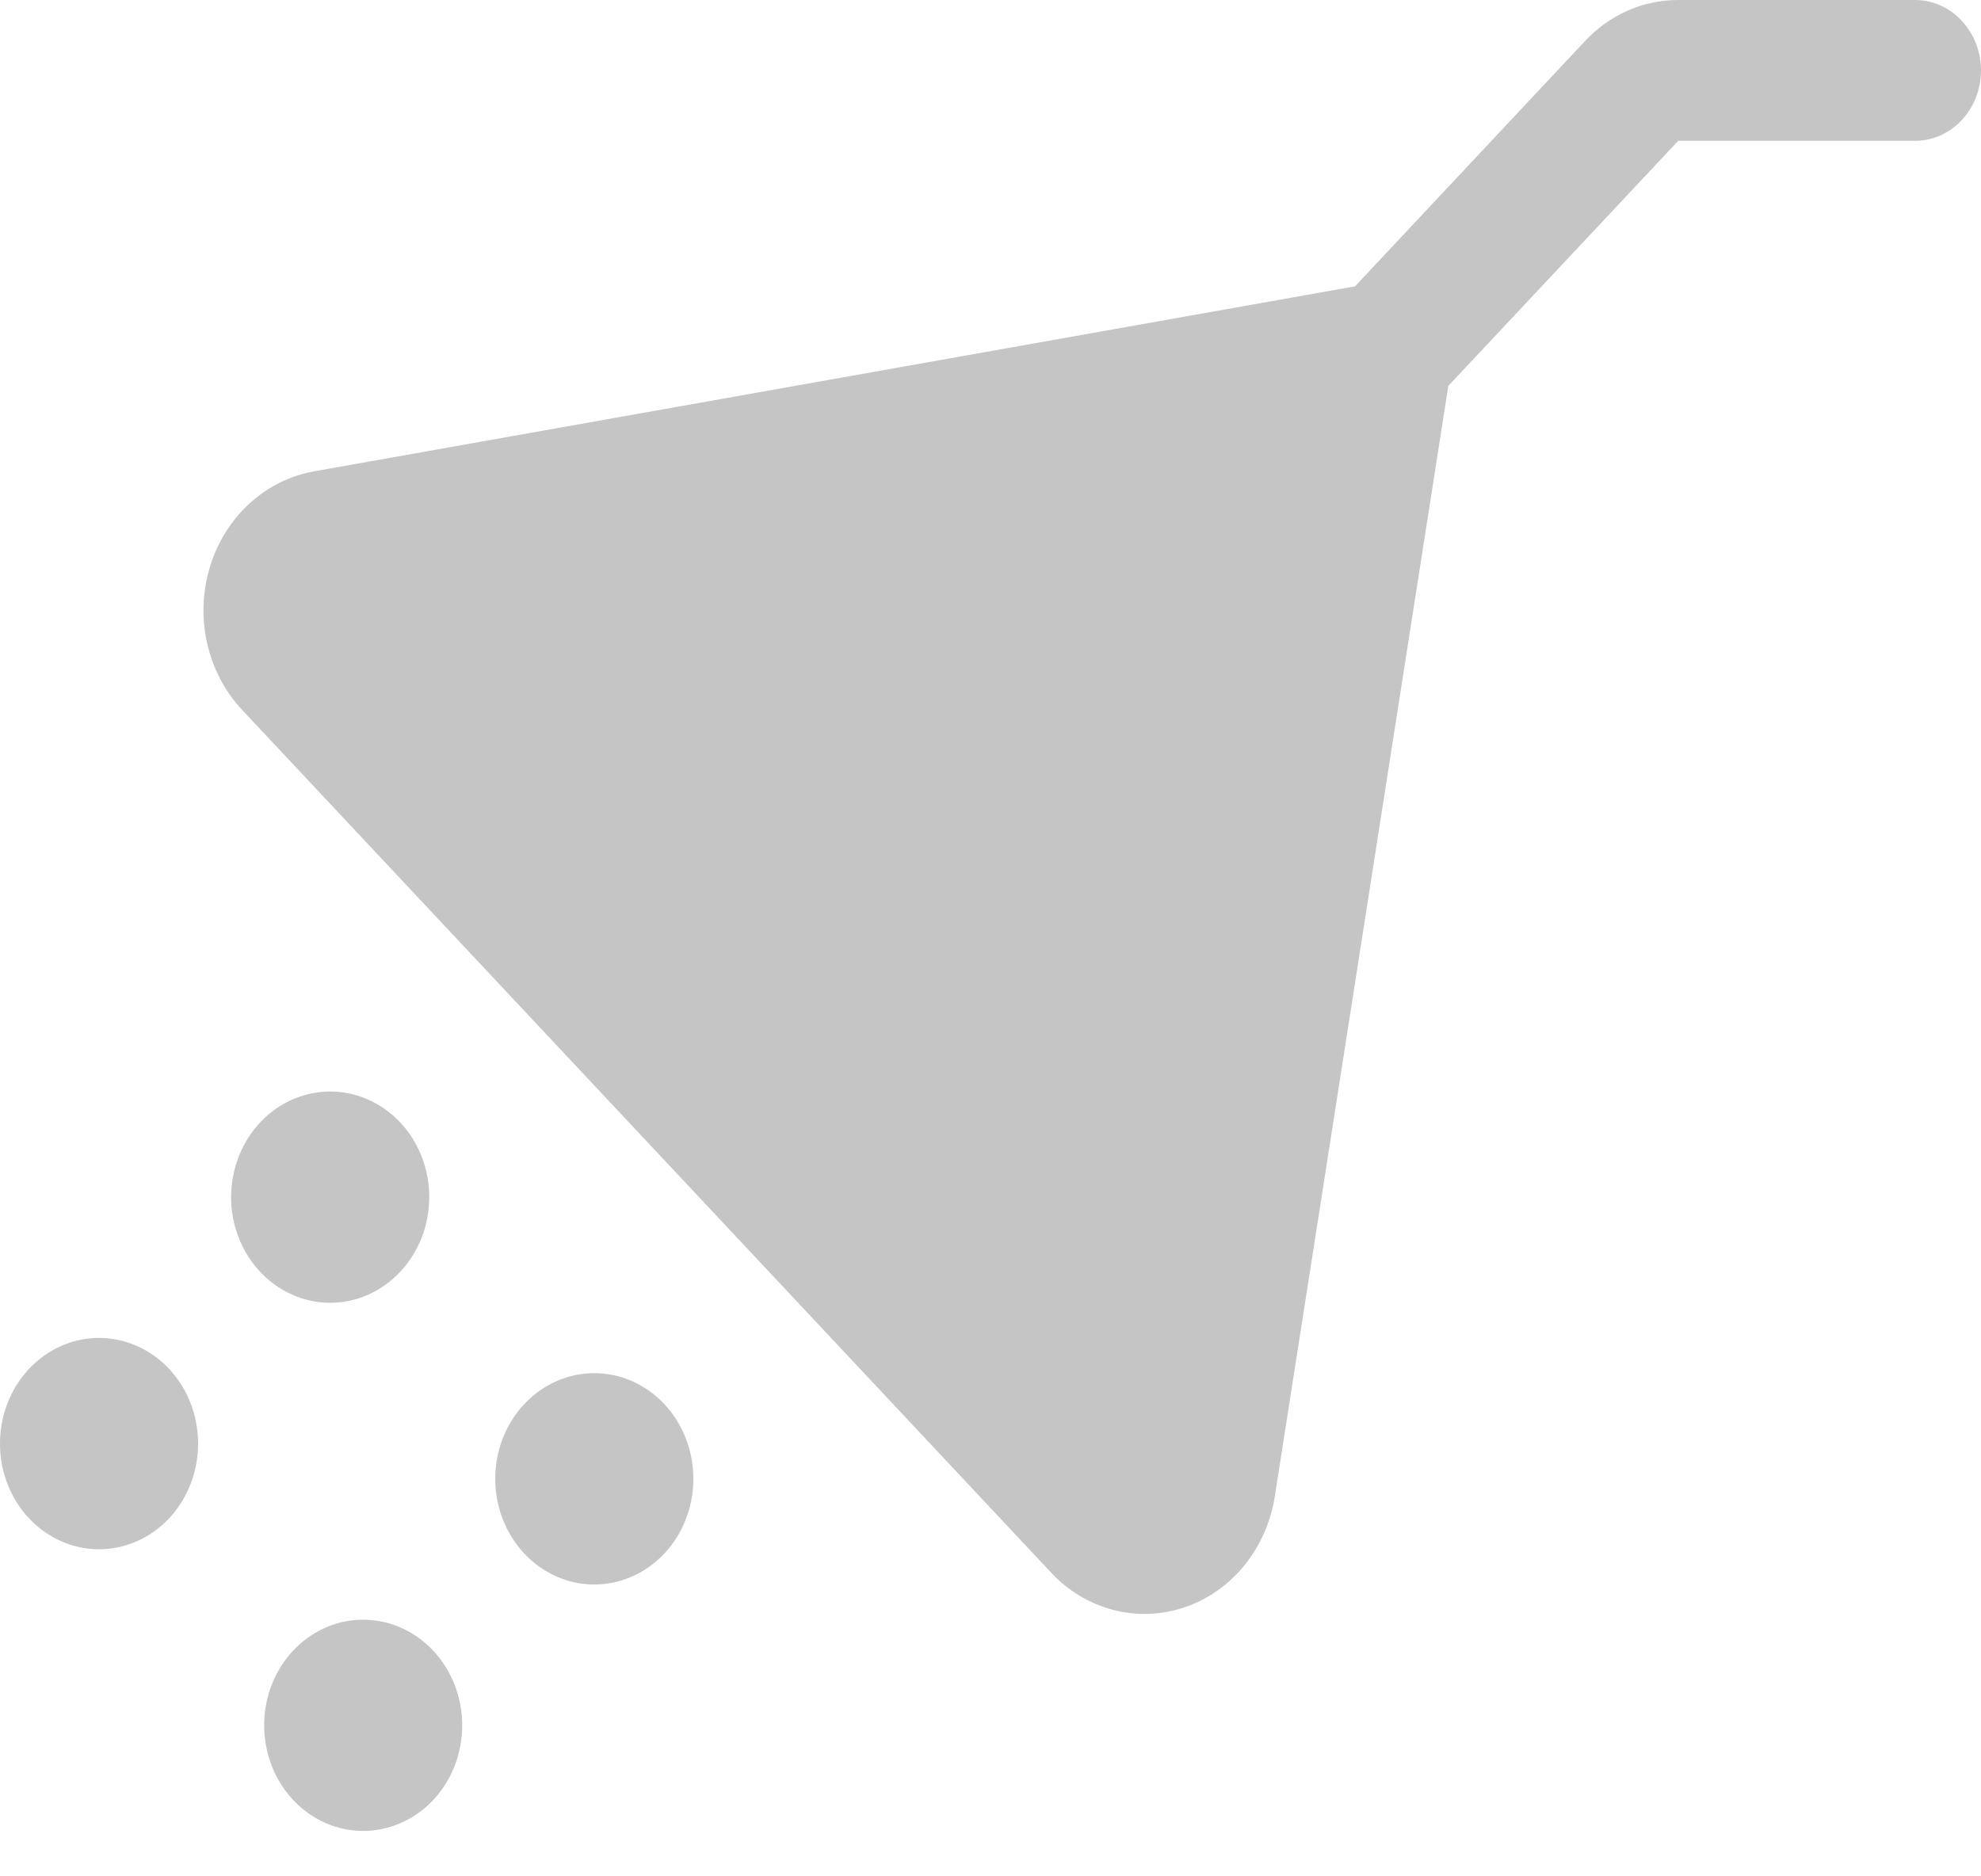 <svg width="19" height="18" viewBox="0 0 19 18" fill="none" xmlns="http://www.w3.org/2000/svg">
<path d="M4.433 16.551C4.433 16.752 4.378 16.948 4.273 17.114C4.169 17.281 4.02 17.411 3.847 17.487C3.673 17.564 3.482 17.584 3.298 17.545C3.114 17.506 2.944 17.409 2.812 17.268C2.679 17.126 2.588 16.945 2.552 16.749C2.515 16.552 2.534 16.348 2.606 16.163C2.678 15.978 2.799 15.82 2.956 15.709C3.112 15.597 3.295 15.538 3.483 15.538C3.735 15.538 3.977 15.645 4.155 15.835C4.333 16.025 4.433 16.282 4.433 16.551ZM5.7 13.173C5.512 13.173 5.328 13.233 5.172 13.344C5.016 13.455 4.894 13.614 4.822 13.799C4.75 13.984 4.732 14.188 4.768 14.384C4.805 14.581 4.895 14.761 5.028 14.903C5.161 15.045 5.33 15.141 5.515 15.181C5.699 15.22 5.89 15.2 6.064 15.123C6.237 15.046 6.386 14.916 6.49 14.75C6.594 14.583 6.65 14.387 6.65 14.187C6.65 13.918 6.55 13.66 6.372 13.47C6.194 13.28 5.952 13.173 5.7 13.173ZM0.95 12.835C0.762 12.835 0.578 12.895 0.422 13.006C0.266 13.118 0.144 13.276 0.072 13.461C0 13.646 -0.018 13.85 0.018 14.047C0.055 14.243 0.145 14.424 0.278 14.565C0.411 14.707 0.58 14.804 0.765 14.843C0.949 14.882 1.14 14.862 1.314 14.785C1.487 14.708 1.636 14.579 1.74 14.412C1.844 14.245 1.9 14.049 1.9 13.849C1.9 13.58 1.8 13.322 1.622 13.132C1.444 12.942 1.202 12.835 0.95 12.835ZM4.117 11.484C4.117 11.284 4.061 11.088 3.957 10.921C3.852 10.755 3.704 10.625 3.53 10.548C3.357 10.472 3.166 10.451 2.981 10.491C2.797 10.53 2.628 10.626 2.495 10.768C2.362 10.91 2.272 11.09 2.235 11.287C2.198 11.483 2.217 11.687 2.289 11.872C2.361 12.057 2.483 12.216 2.639 12.327C2.795 12.438 2.979 12.498 3.167 12.498C3.419 12.498 3.66 12.391 3.838 12.201C4.017 12.011 4.117 11.753 4.117 11.484ZM18.367 5.06627e-06H16.096C15.929 -0 15.764 0.034 15.611 0.102C15.457 0.17 15.317 0.27 15.2 0.396L12.996 2.747L3.01 4.522C2.78 4.563 2.566 4.671 2.39 4.833C2.214 4.995 2.083 5.206 2.012 5.443C1.941 5.679 1.932 5.932 1.987 6.173C2.042 6.414 2.158 6.635 2.322 6.81L10.082 15.087C10.246 15.263 10.453 15.386 10.679 15.445C10.906 15.503 11.143 15.494 11.364 15.418C11.586 15.343 11.784 15.203 11.936 15.016C12.088 14.828 12.189 14.599 12.227 14.354L13.891 3.702V3.702L16.096 1.351H18.367C18.535 1.351 18.696 1.28 18.814 1.153C18.933 1.027 19 0.855 19 0.676C19 0.496 18.933 0.325 18.814 0.198C18.696 0.071 18.535 5.06627e-06 18.367 5.06627e-06Z" fill="#C5C5C5"/>
</svg>
